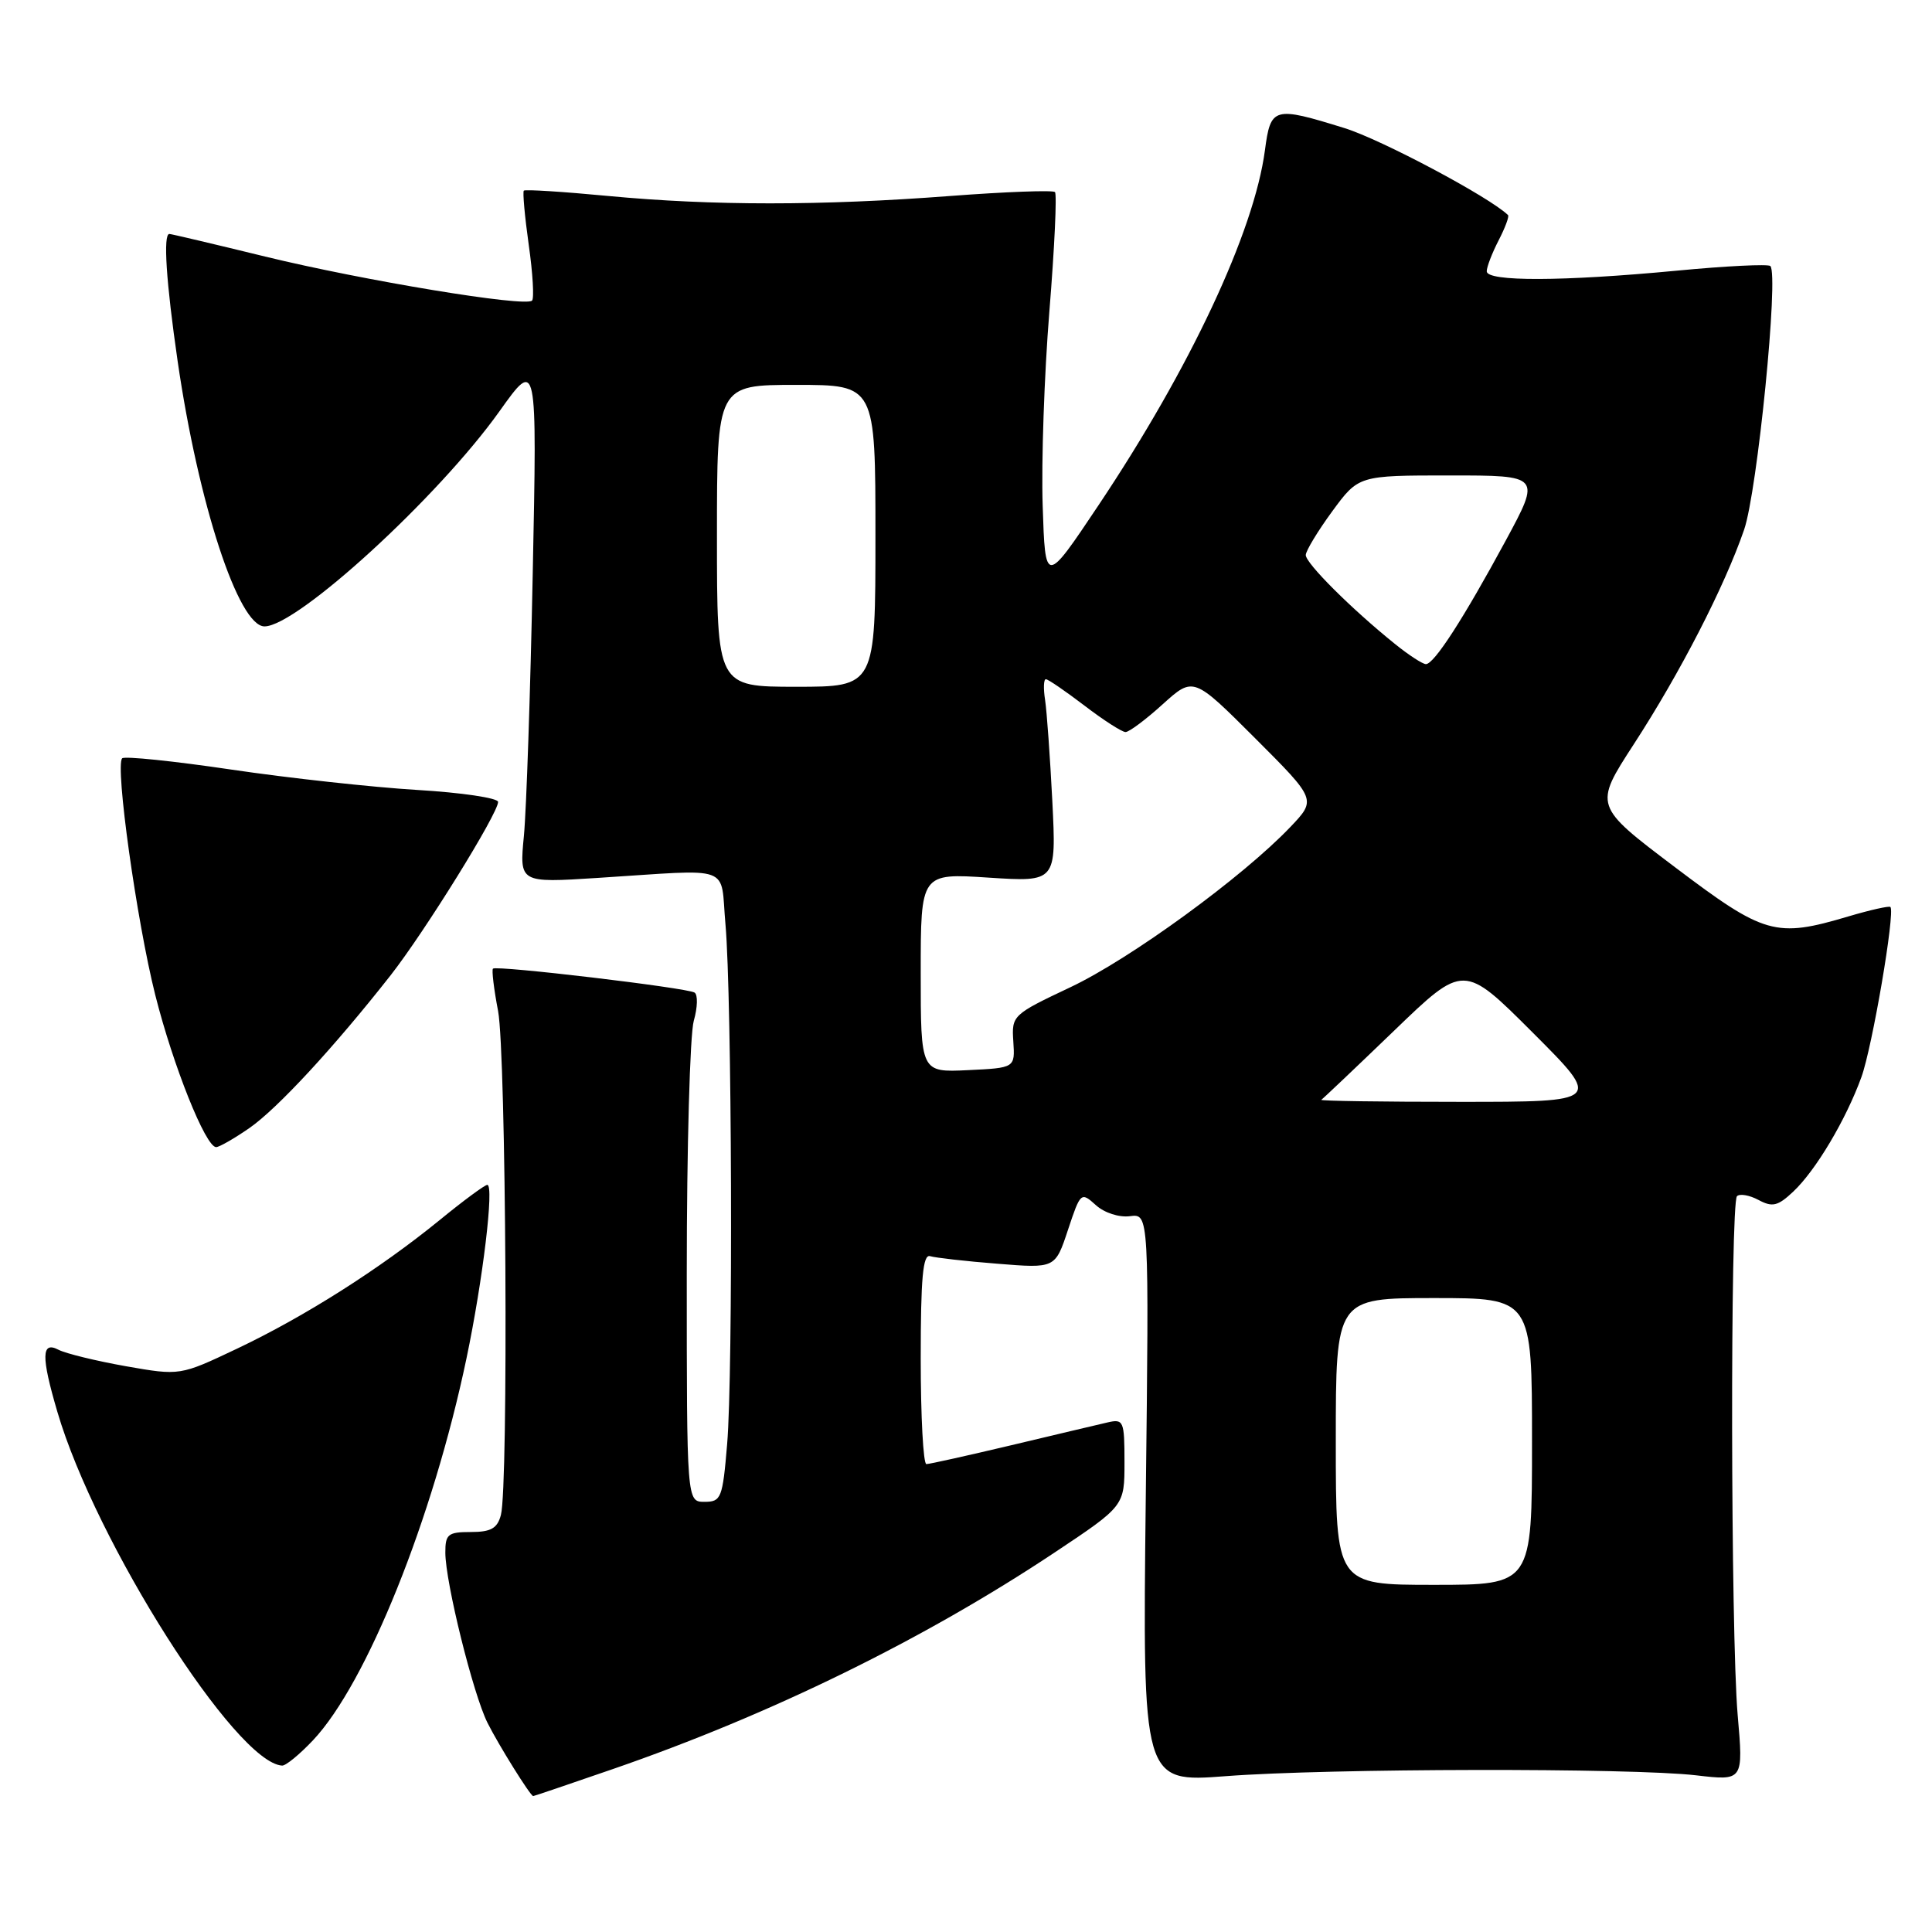 <?xml version="1.0" encoding="UTF-8" standalone="no"?>
<!DOCTYPE svg PUBLIC "-//W3C//DTD SVG 1.1//EN" "http://www.w3.org/Graphics/SVG/1.1/DTD/svg11.dtd" >
<svg xmlns="http://www.w3.org/2000/svg" xmlns:xlink="http://www.w3.org/1999/xlink" version="1.1" viewBox="0 0 256 256">
 <g >
 <path fill="currentColor"
d=" M 81.15 234.43 C 102.10 227.20 122.44 217.23 139.75 205.71 C 149.00 199.55 149.00 199.55 149.00 193.76 C 149.00 188.26 148.88 187.99 146.75 188.48 C 145.51 188.77 139.78 190.12 134.00 191.50 C 128.22 192.87 123.16 194.00 122.75 194.00 C 122.34 194.00 122.00 187.71 122.00 180.03 C 122.00 169.32 122.29 166.15 123.25 166.45 C 123.94 166.66 127.95 167.12 132.16 167.45 C 139.82 168.07 139.82 168.07 141.51 162.97 C 143.17 157.97 143.24 157.91 145.20 159.68 C 146.33 160.71 148.29 161.34 149.73 161.15 C 152.26 160.82 152.26 160.82 151.82 198.51 C 151.39 236.19 151.39 236.19 162.44 235.35 C 176.00 234.31 216.21 234.24 224.75 235.24 C 231.01 235.97 231.01 235.97 230.25 227.24 C 229.32 216.47 229.25 159.42 230.16 158.50 C 230.53 158.14 231.81 158.36 233.01 159.00 C 234.85 159.99 235.57 159.82 237.61 157.90 C 240.59 155.10 244.58 148.40 246.64 142.74 C 248.08 138.79 251.14 120.89 250.49 120.18 C 250.33 120.01 247.82 120.57 244.92 121.43 C 235.27 124.30 233.81 123.88 221.92 114.89 C 211.19 106.78 211.19 106.78 216.47 98.64 C 222.63 89.16 228.51 77.72 231.10 70.20 C 232.86 65.11 235.72 36.38 234.58 35.25 C 234.30 34.97 228.69 35.24 222.13 35.87 C 207.05 37.30 197.00 37.33 197.00 35.95 C 197.00 35.37 197.71 33.53 198.57 31.86 C 199.44 30.18 200.00 28.67 199.82 28.50 C 197.40 26.13 183.00 18.47 178.14 16.97 C 168.76 14.06 168.37 14.17 167.61 19.91 C 166.17 30.73 157.72 48.76 145.55 66.96 C 138.50 77.50 138.50 77.50 138.16 67.00 C 137.97 61.22 138.37 49.63 139.05 41.23 C 139.73 32.83 140.06 25.73 139.79 25.45 C 139.51 25.18 133.26 25.41 125.89 25.97 C 108.84 27.27 94.39 27.27 80.62 25.97 C 74.63 25.40 69.59 25.08 69.41 25.26 C 69.24 25.43 69.53 28.66 70.06 32.44 C 70.60 36.21 70.79 39.54 70.50 39.83 C 69.62 40.72 48.21 37.18 35.15 34.00 C 28.40 32.35 22.68 31.00 22.44 31.00 C 21.60 31.00 22.01 37.32 23.54 47.87 C 26.29 66.76 31.60 83.00 35.05 83.00 C 39.37 83.00 58.07 65.88 66.18 54.50 C 71.17 47.50 71.17 47.50 70.59 76.00 C 70.28 91.68 69.75 107.31 69.42 110.75 C 68.82 116.99 68.82 116.99 79.16 116.33 C 97.44 115.17 95.40 114.43 96.13 122.50 C 96.98 132.10 97.15 181.94 96.35 191.35 C 95.75 198.53 95.56 199.00 93.35 199.00 C 91.00 199.00 91.00 199.00 91.00 168.74 C 91.00 152.10 91.42 137.03 91.93 135.26 C 92.44 133.48 92.48 131.80 92.03 131.52 C 91.00 130.88 65.78 127.89 65.32 128.35 C 65.14 128.53 65.44 131.06 66.00 133.97 C 67.06 139.61 67.39 196.96 66.37 200.75 C 65.90 202.52 65.05 203.00 62.38 203.00 C 59.36 203.00 59.00 203.29 59.01 205.75 C 59.02 209.67 62.69 224.48 64.60 228.29 C 66.06 231.21 70.28 237.98 70.65 237.99 C 70.74 238.00 75.46 236.39 81.15 234.43 Z  M 41.47 230.60 C 48.58 223.06 57.35 201.26 61.81 180.00 C 63.99 169.60 65.50 157.00 64.57 157.00 C 64.24 157.00 61.39 159.10 58.24 161.68 C 50.31 168.14 40.39 174.44 31.42 178.70 C 23.85 182.29 23.85 182.29 16.67 181.03 C 12.73 180.33 8.71 179.35 7.75 178.85 C 5.48 177.66 5.44 179.74 7.60 187.07 C 12.68 204.37 31.24 233.58 37.38 233.95 C 37.87 233.98 39.70 232.47 41.47 230.60 Z  M 33.05 149.47 C 36.76 146.89 44.26 138.78 51.76 129.23 C 56.28 123.46 66.00 107.79 66.00 106.26 C 66.00 105.74 61.16 105.02 55.25 104.67 C 49.34 104.31 38.26 103.10 30.63 101.97 C 22.99 100.84 16.50 100.17 16.19 100.48 C 15.23 101.44 18.11 122.04 20.57 131.83 C 22.94 141.23 27.25 152.00 28.64 152.00 C 29.05 152.00 31.04 150.86 33.05 149.47 Z  M 177.00 191.00 C 177.00 172.00 177.00 172.00 190.00 172.00 C 203.00 172.00 203.00 172.00 203.00 191.00 C 203.00 210.00 203.00 210.00 190.00 210.00 C 177.00 210.00 177.00 210.00 177.00 191.00 Z  M 175.08 145.73 C 175.31 145.58 179.65 141.46 184.73 136.57 C 193.95 127.68 193.95 127.68 203.11 136.84 C 212.27 146.00 212.27 146.00 193.47 146.00 C 183.13 146.00 174.85 145.88 175.08 145.73 Z  M 122.00 128.90 C 122.00 115.70 122.00 115.70 130.99 116.29 C 139.97 116.87 139.97 116.87 139.44 106.18 C 139.14 100.31 138.71 94.26 138.48 92.75 C 138.24 91.24 138.29 90.00 138.58 90.00 C 138.88 90.00 141.18 91.58 143.70 93.50 C 146.22 95.43 148.67 97.00 149.14 97.00 C 149.61 97.00 151.83 95.35 154.06 93.32 C 158.13 89.65 158.13 89.65 166.29 97.80 C 174.44 105.95 174.44 105.95 170.97 109.59 C 164.65 116.22 149.76 127.07 141.84 130.81 C 134.16 134.44 134.04 134.56 134.27 138.00 C 134.50 141.50 134.50 141.50 128.25 141.80 C 122.00 142.10 122.00 142.10 122.00 128.90 Z  M 95.00 71.00 C 95.00 51.00 95.00 51.00 105.50 51.00 C 116.00 51.00 116.00 51.00 116.00 71.00 C 116.00 91.00 116.00 91.00 105.50 91.00 C 95.00 91.00 95.00 91.00 95.00 71.00 Z  M 184.83 85.32 C 179.09 80.70 173.00 74.63 173.02 73.54 C 173.04 72.97 174.62 70.36 176.53 67.75 C 180.02 63.00 180.02 63.00 192.10 63.00 C 204.18 63.00 204.18 63.00 199.50 71.66 C 193.92 81.97 190.03 88.00 188.94 88.00 C 188.51 88.00 186.66 86.80 184.83 85.32 Z "/>
</g>
</svg>